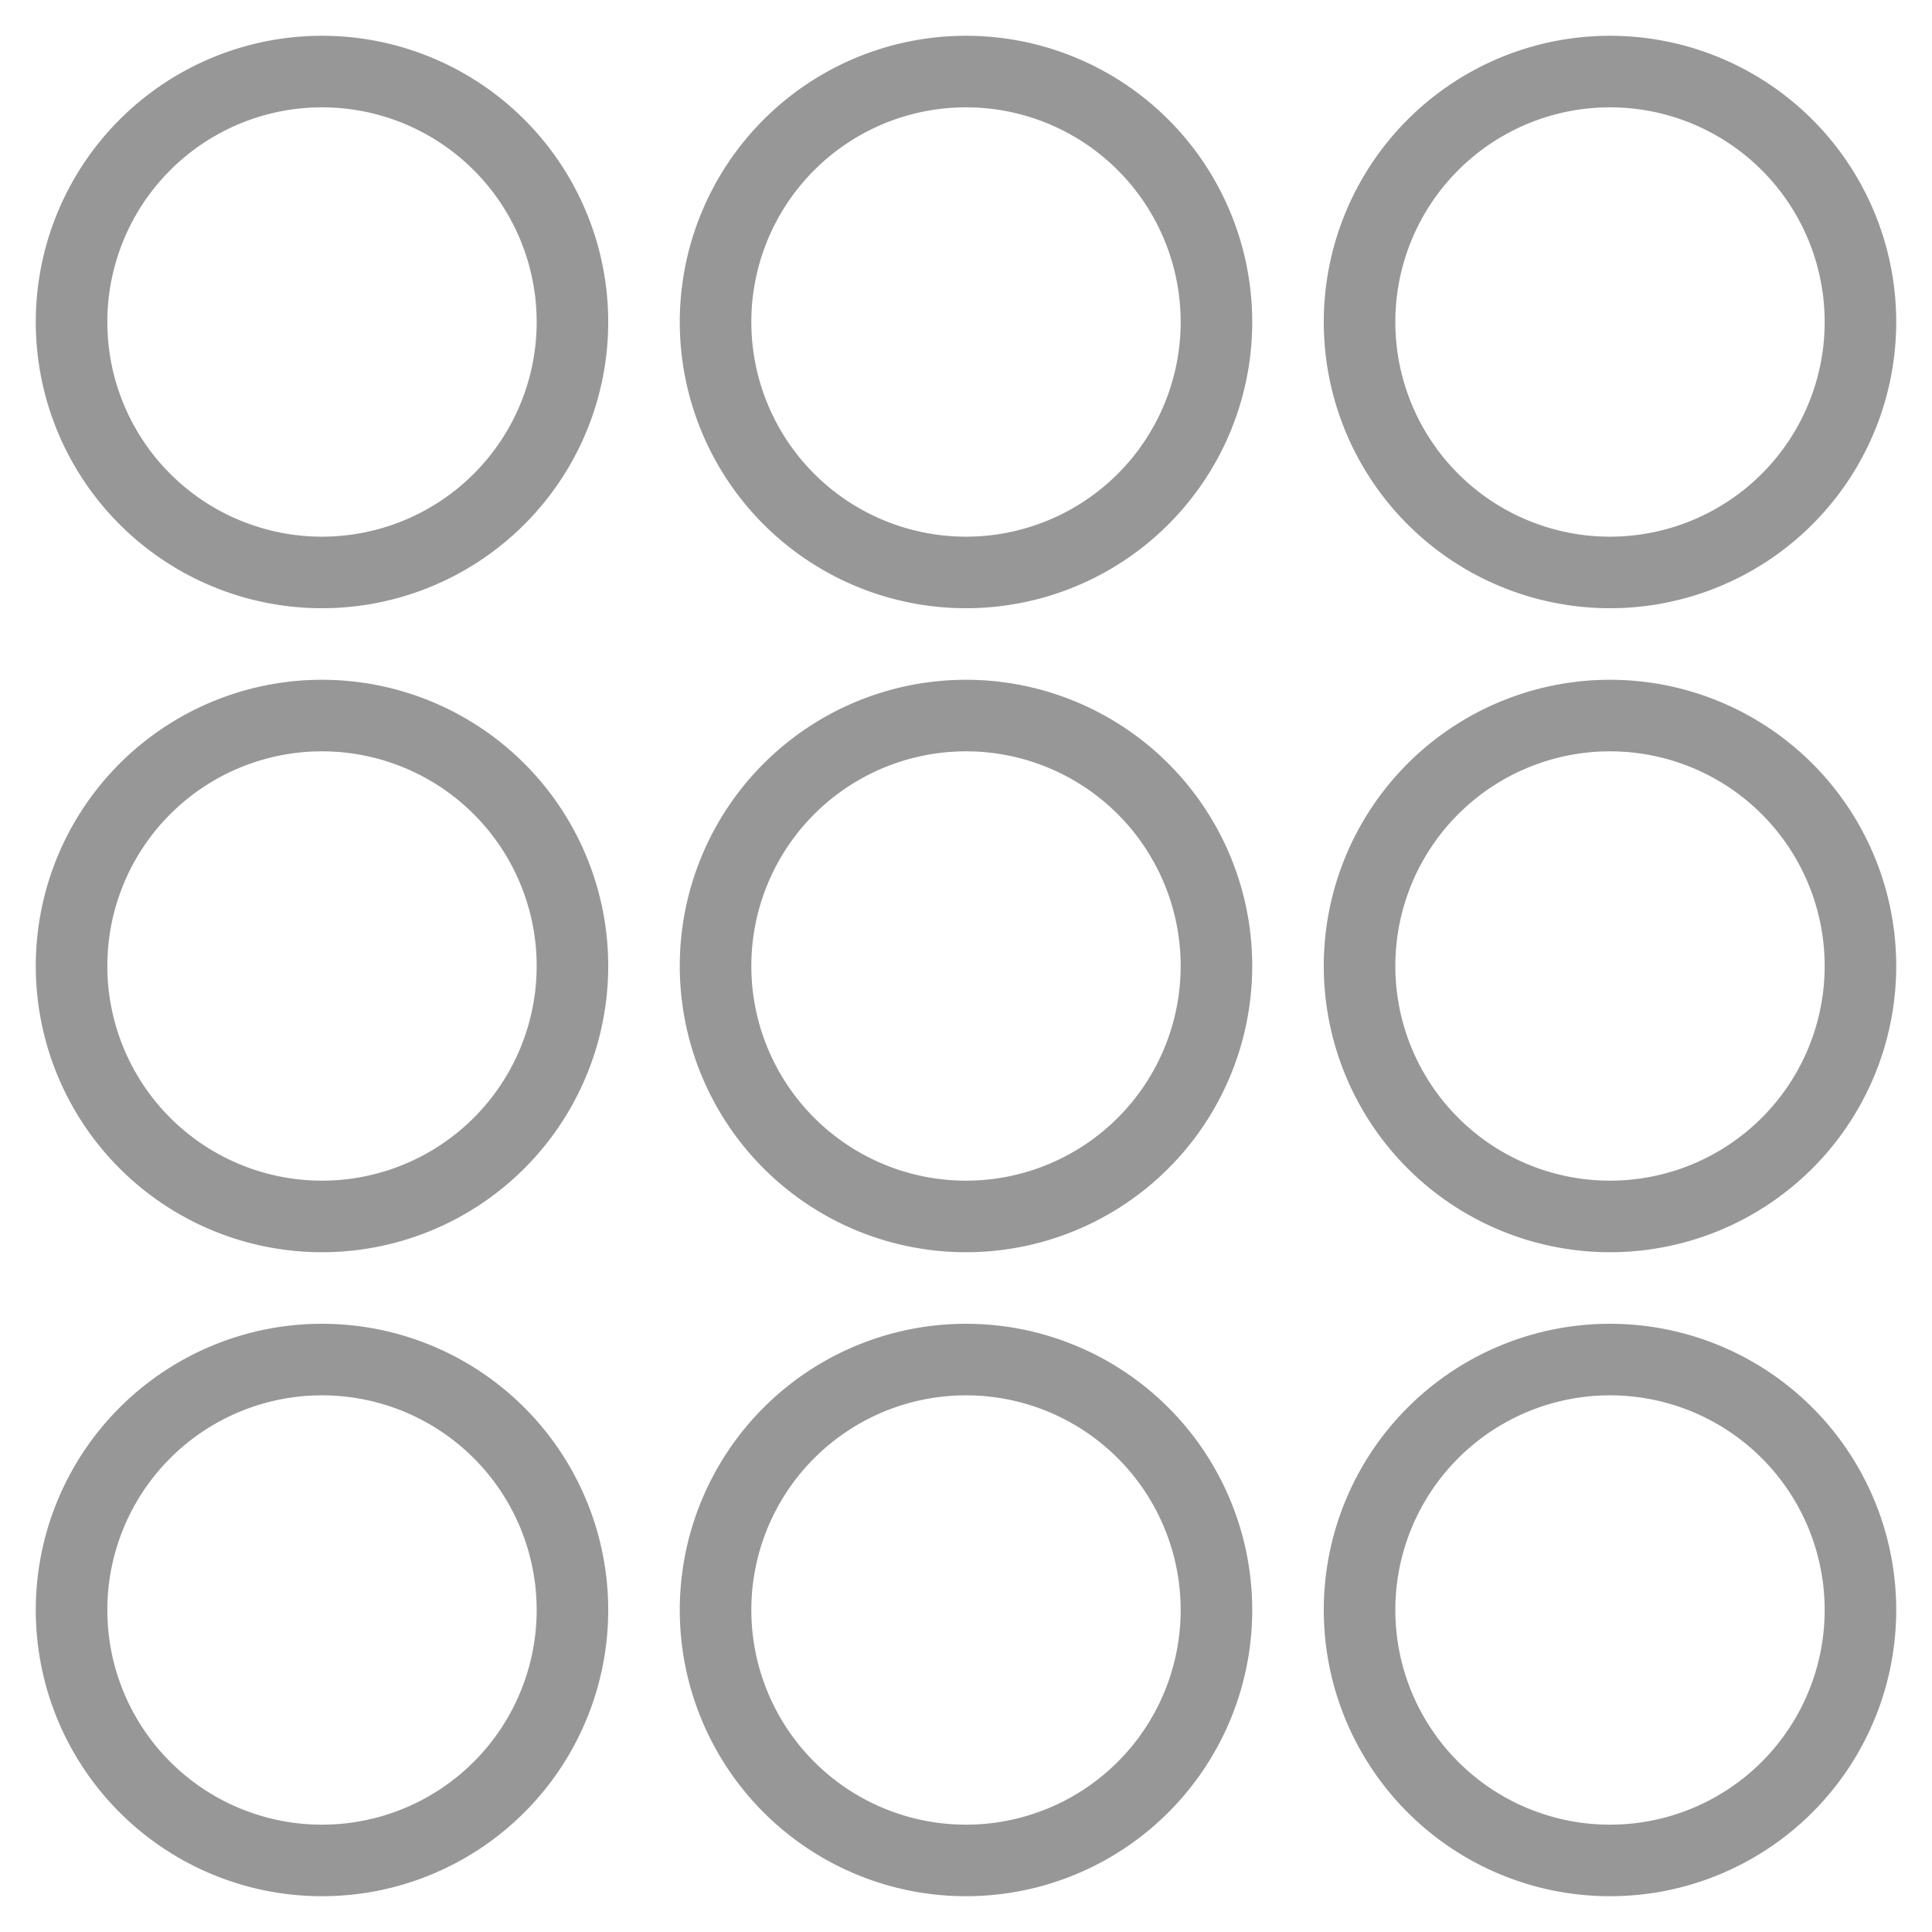 <svg xmlns="http://www.w3.org/2000/svg" xmlns:xlink="http://www.w3.org/1999/xlink" width="27" height="27" viewBox="0 0 27 27"><defs><path id="6xm9a" d="M1256 175.5a3.5 3.5 0 1 1 7 0 3.5 3.5 0 0 1-7 0z"/><path id="6xm9b" d="M1265 175.5a3.5 3.5 0 1 1 7 0 3.5 3.5 0 0 1-7 0z"/><path id="6xm9c" d="M1274 175.5a3.5 3.5 0 1 1 7 0 3.5 3.5 0 0 1-7 0z"/><path id="6xm9d" d="M1256 184.5a3.5 3.5 0 1 1 7 0 3.5 3.5 0 0 1-7 0z"/><path id="6xm9e" d="M1265 184.5a3.5 3.5 0 1 1 7 0 3.5 3.5 0 0 1-7 0z"/><path id="6xm9f" d="M1274 184.5a3.5 3.5 0 1 1 7 0 3.5 3.5 0 0 1-7 0z"/><path id="6xm9g" d="M1256 193.5a3.5 3.5 0 1 1 7 0 3.5 3.5 0 0 1-7 0z"/><path id="6xm9h" d="M1265 193.5a3.5 3.5 0 1 1 7 0 3.5 3.5 0 0 1-7 0z"/><path id="6xm9i" d="M1274 193.5a3.5 3.5 0 1 1 7 0 3.5 3.5 0 0 1-7 0z"/></defs><g><g transform="translate(-1255 -171)"><g><use fill="#fff" fill-opacity="0" stroke="#979797" stroke-miterlimit="50" xlink:href="#6xm9a"/></g><g><use fill="#fff" fill-opacity="0" stroke="#979797" stroke-miterlimit="50" xlink:href="#6xm9b"/></g><g><use fill="#fff" fill-opacity="0" stroke="#979797" stroke-miterlimit="50" xlink:href="#6xm9c"/></g><g><use fill="#fff" fill-opacity="0" stroke="#979797" stroke-miterlimit="50" xlink:href="#6xm9d"/></g><g><use fill="#fff" fill-opacity="0" stroke="#979797" stroke-miterlimit="50" xlink:href="#6xm9e"/></g><g><use fill="#fff" fill-opacity="0" stroke="#979797" stroke-miterlimit="50" xlink:href="#6xm9f"/></g><g><use fill="#fff" fill-opacity="0" stroke="#979797" stroke-miterlimit="50" xlink:href="#6xm9g"/></g><g><use fill="#fff" fill-opacity="0" stroke="#979797" stroke-miterlimit="50" xlink:href="#6xm9h"/></g><g><use fill="#fff" fill-opacity="0" stroke="#979797" stroke-miterlimit="50" xlink:href="#6xm9i"/></g></g></g></svg>